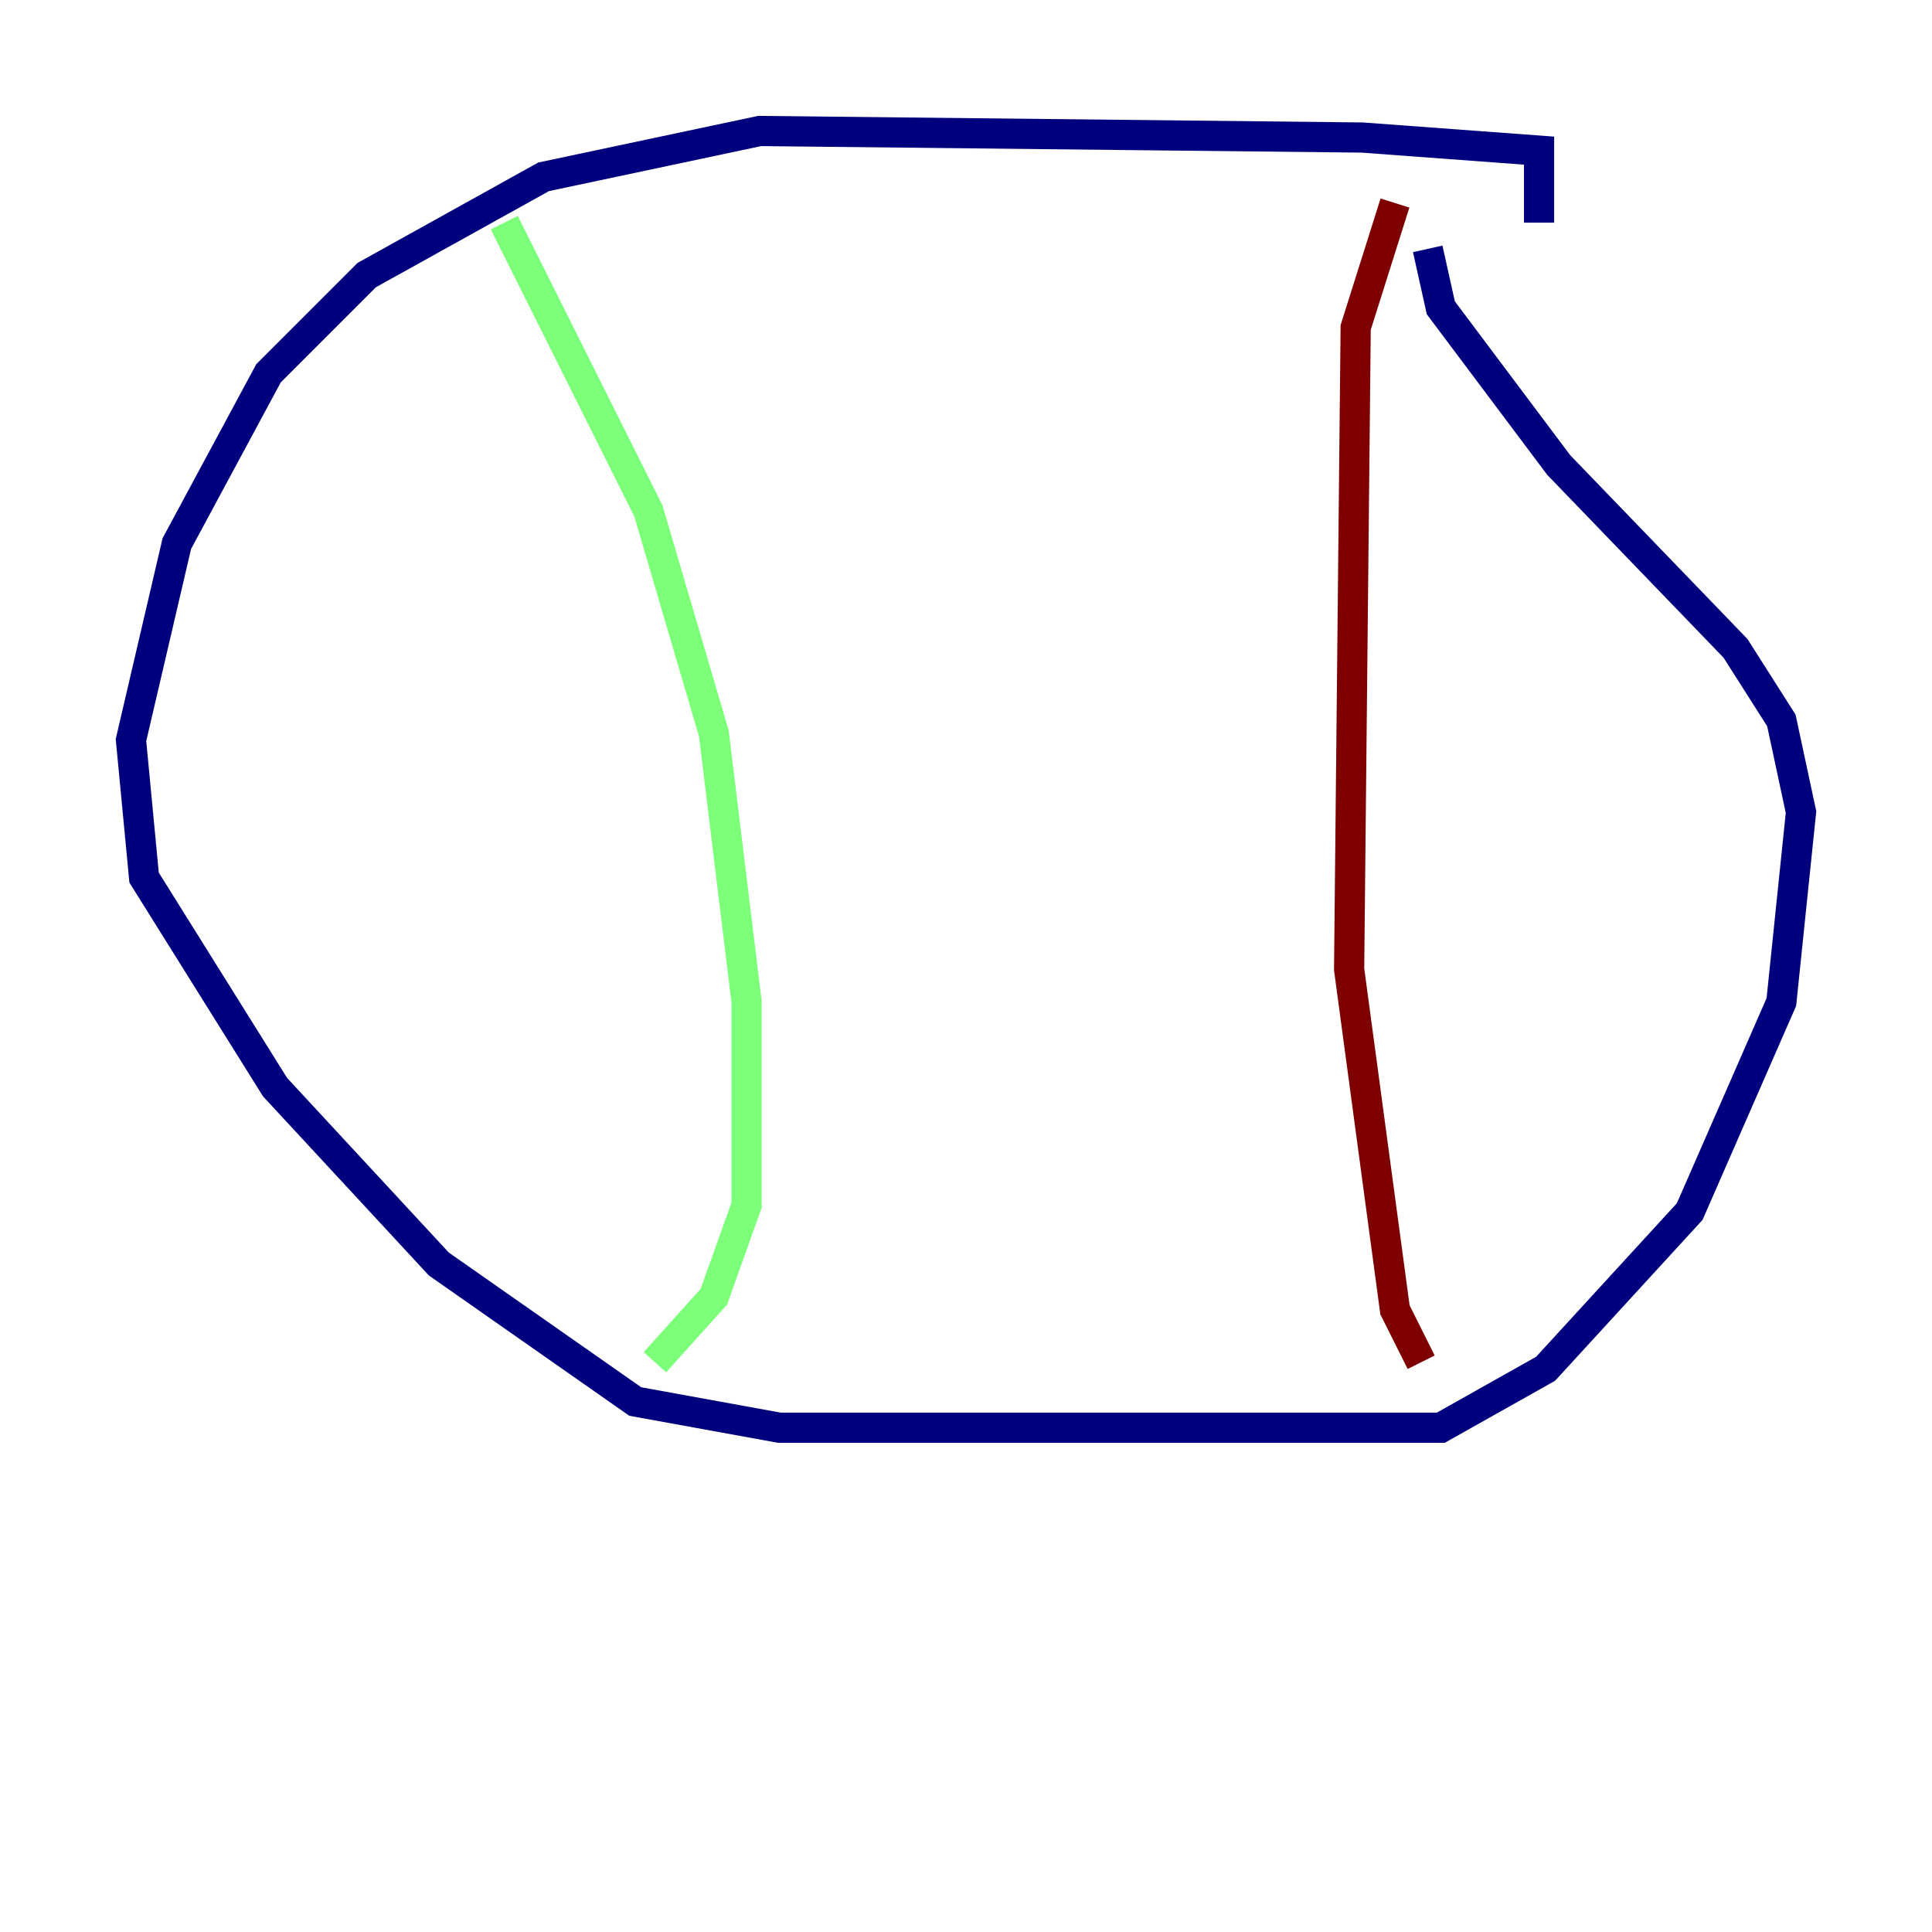 <?xml version="1.0" encoding="utf-8" ?>
<svg baseProfile="tiny" height="128" version="1.2" viewBox="0,0,128,128" width="128" xmlns="http://www.w3.org/2000/svg" xmlns:ev="http://www.w3.org/2001/xml-events" xmlns:xlink="http://www.w3.org/1999/xlink"><defs /><polyline fill="none" points="101.966,14.752 101.966,9.98 90.251,9.112 50.332,8.678 36.014,11.715 24.298,18.224 17.79,24.732 11.715,36.014 8.678,49.031 9.546,58.142 18.224,72.027 29.071,83.742 42.088,92.854 51.634,94.59 95.458,94.59 102.4,90.685 111.946,80.271 118.02,66.386 119.322,53.803 118.02,47.729 114.983,42.956 103.268,30.807 95.458,20.393 94.59,16.488" stroke="#00007f" stroke-width="2" /><polyline fill="none" points="33.41,14.752 42.956,33.844 47.295,48.597 49.464,66.386 49.464,79.837 47.295,85.912 43.39,90.251" stroke="#7cff79" stroke-width="2" /><polyline fill="none" points="92.42,13.451 89.817,21.695 89.383,64.217 92.42,86.78 94.156,90.251" stroke="#7f0000" stroke-width="2" /></svg>